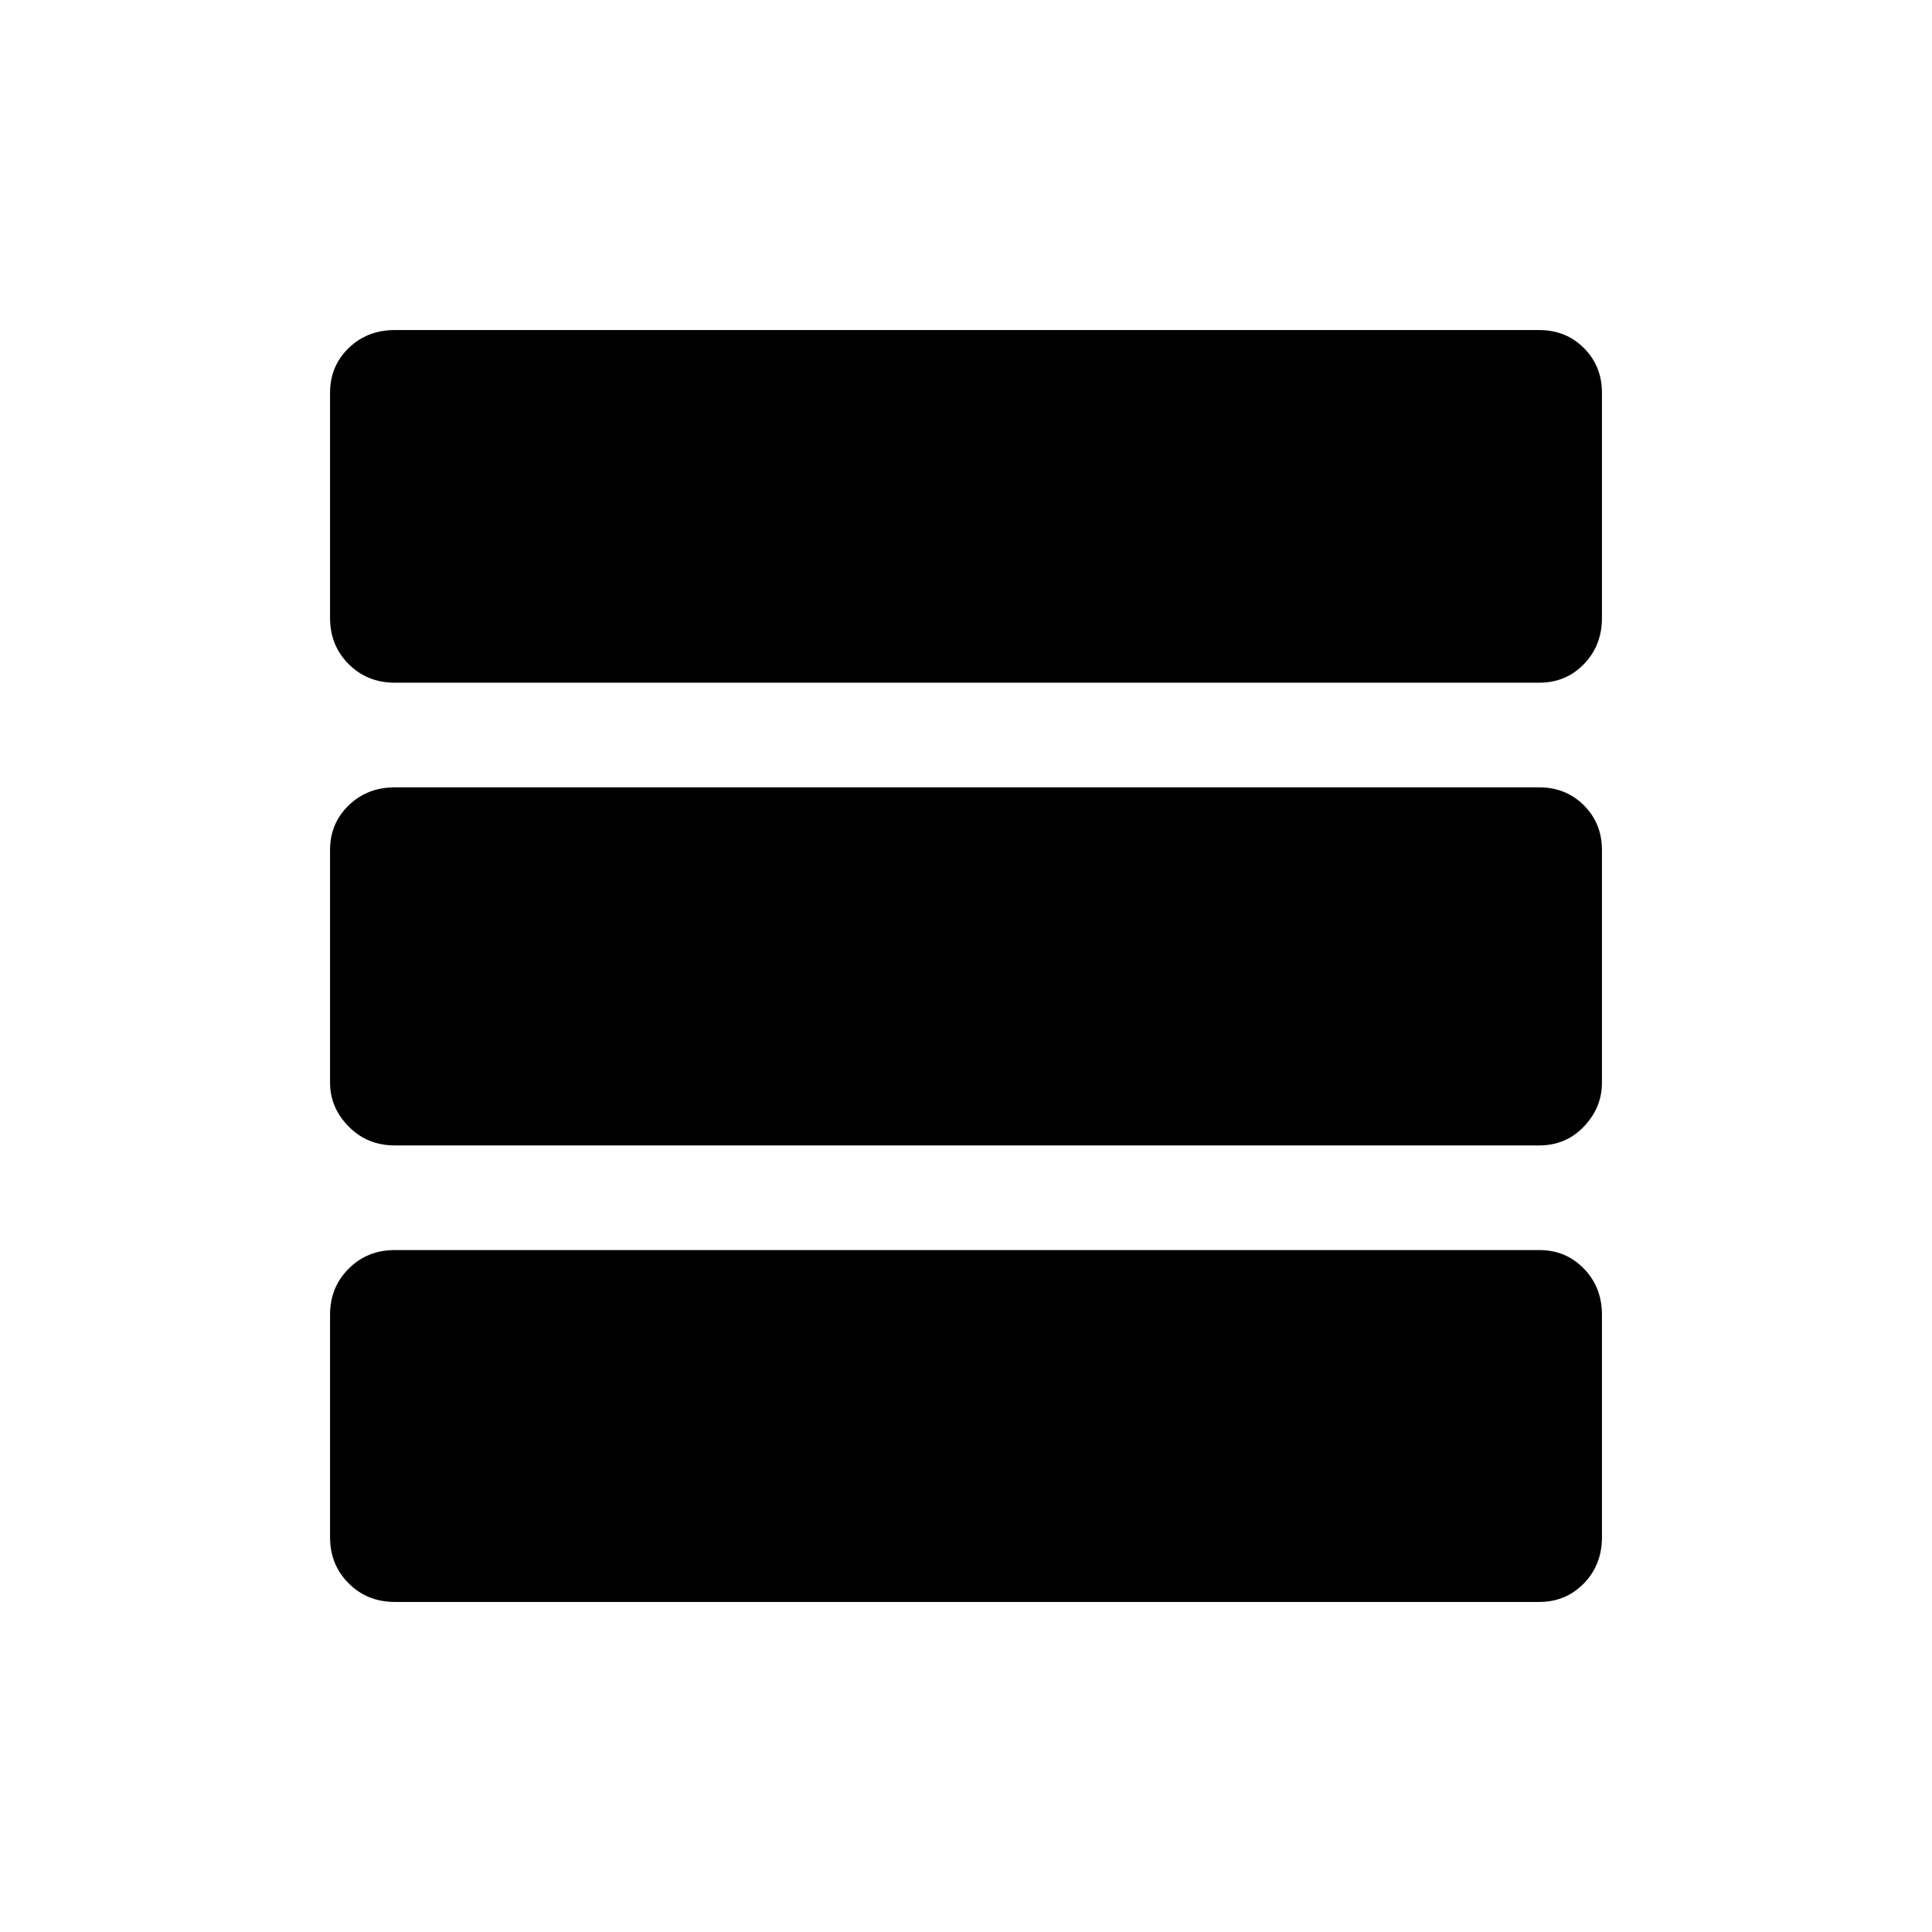 <svg xmlns="http://www.w3.org/2000/svg" height="20" viewBox="0 -960 960 960" width="20"><path d="M196.155-164.001q-13.665 0-22.909-9.245-9.245-9.244-9.245-22.909v-110.539q0-13.665 9.245-22.909 9.244-9.245 22.909-9.245h568.69q13.24 0 22.197 9.245 8.957 9.244 8.957 22.909v110.539q0 13.665-8.957 22.909-8.957 9.245-22.197 9.245h-568.69Zm0-226.845q-13.665 0-22.909-9.394-9.245-9.394-9.245-21.76v-115.616q0-13.24 9.245-22.197 9.244-8.956 22.909-8.956h568.69q13.24 0 22.197 8.956 8.957 8.957 8.957 22.197V-422q0 12.366-8.957 21.76-8.957 9.394-22.197 9.394h-568.69Zm0-229.922q-13.665 0-22.909-9.244-9.245-9.244-9.245-22.909v-111.924q0-13.24 9.245-22.197 9.244-8.957 22.909-8.957h568.69q13.24 0 22.197 8.957 8.957 8.957 8.957 22.197v111.924q0 13.665-8.957 22.909t-22.197 9.244h-568.69Z"/></svg>